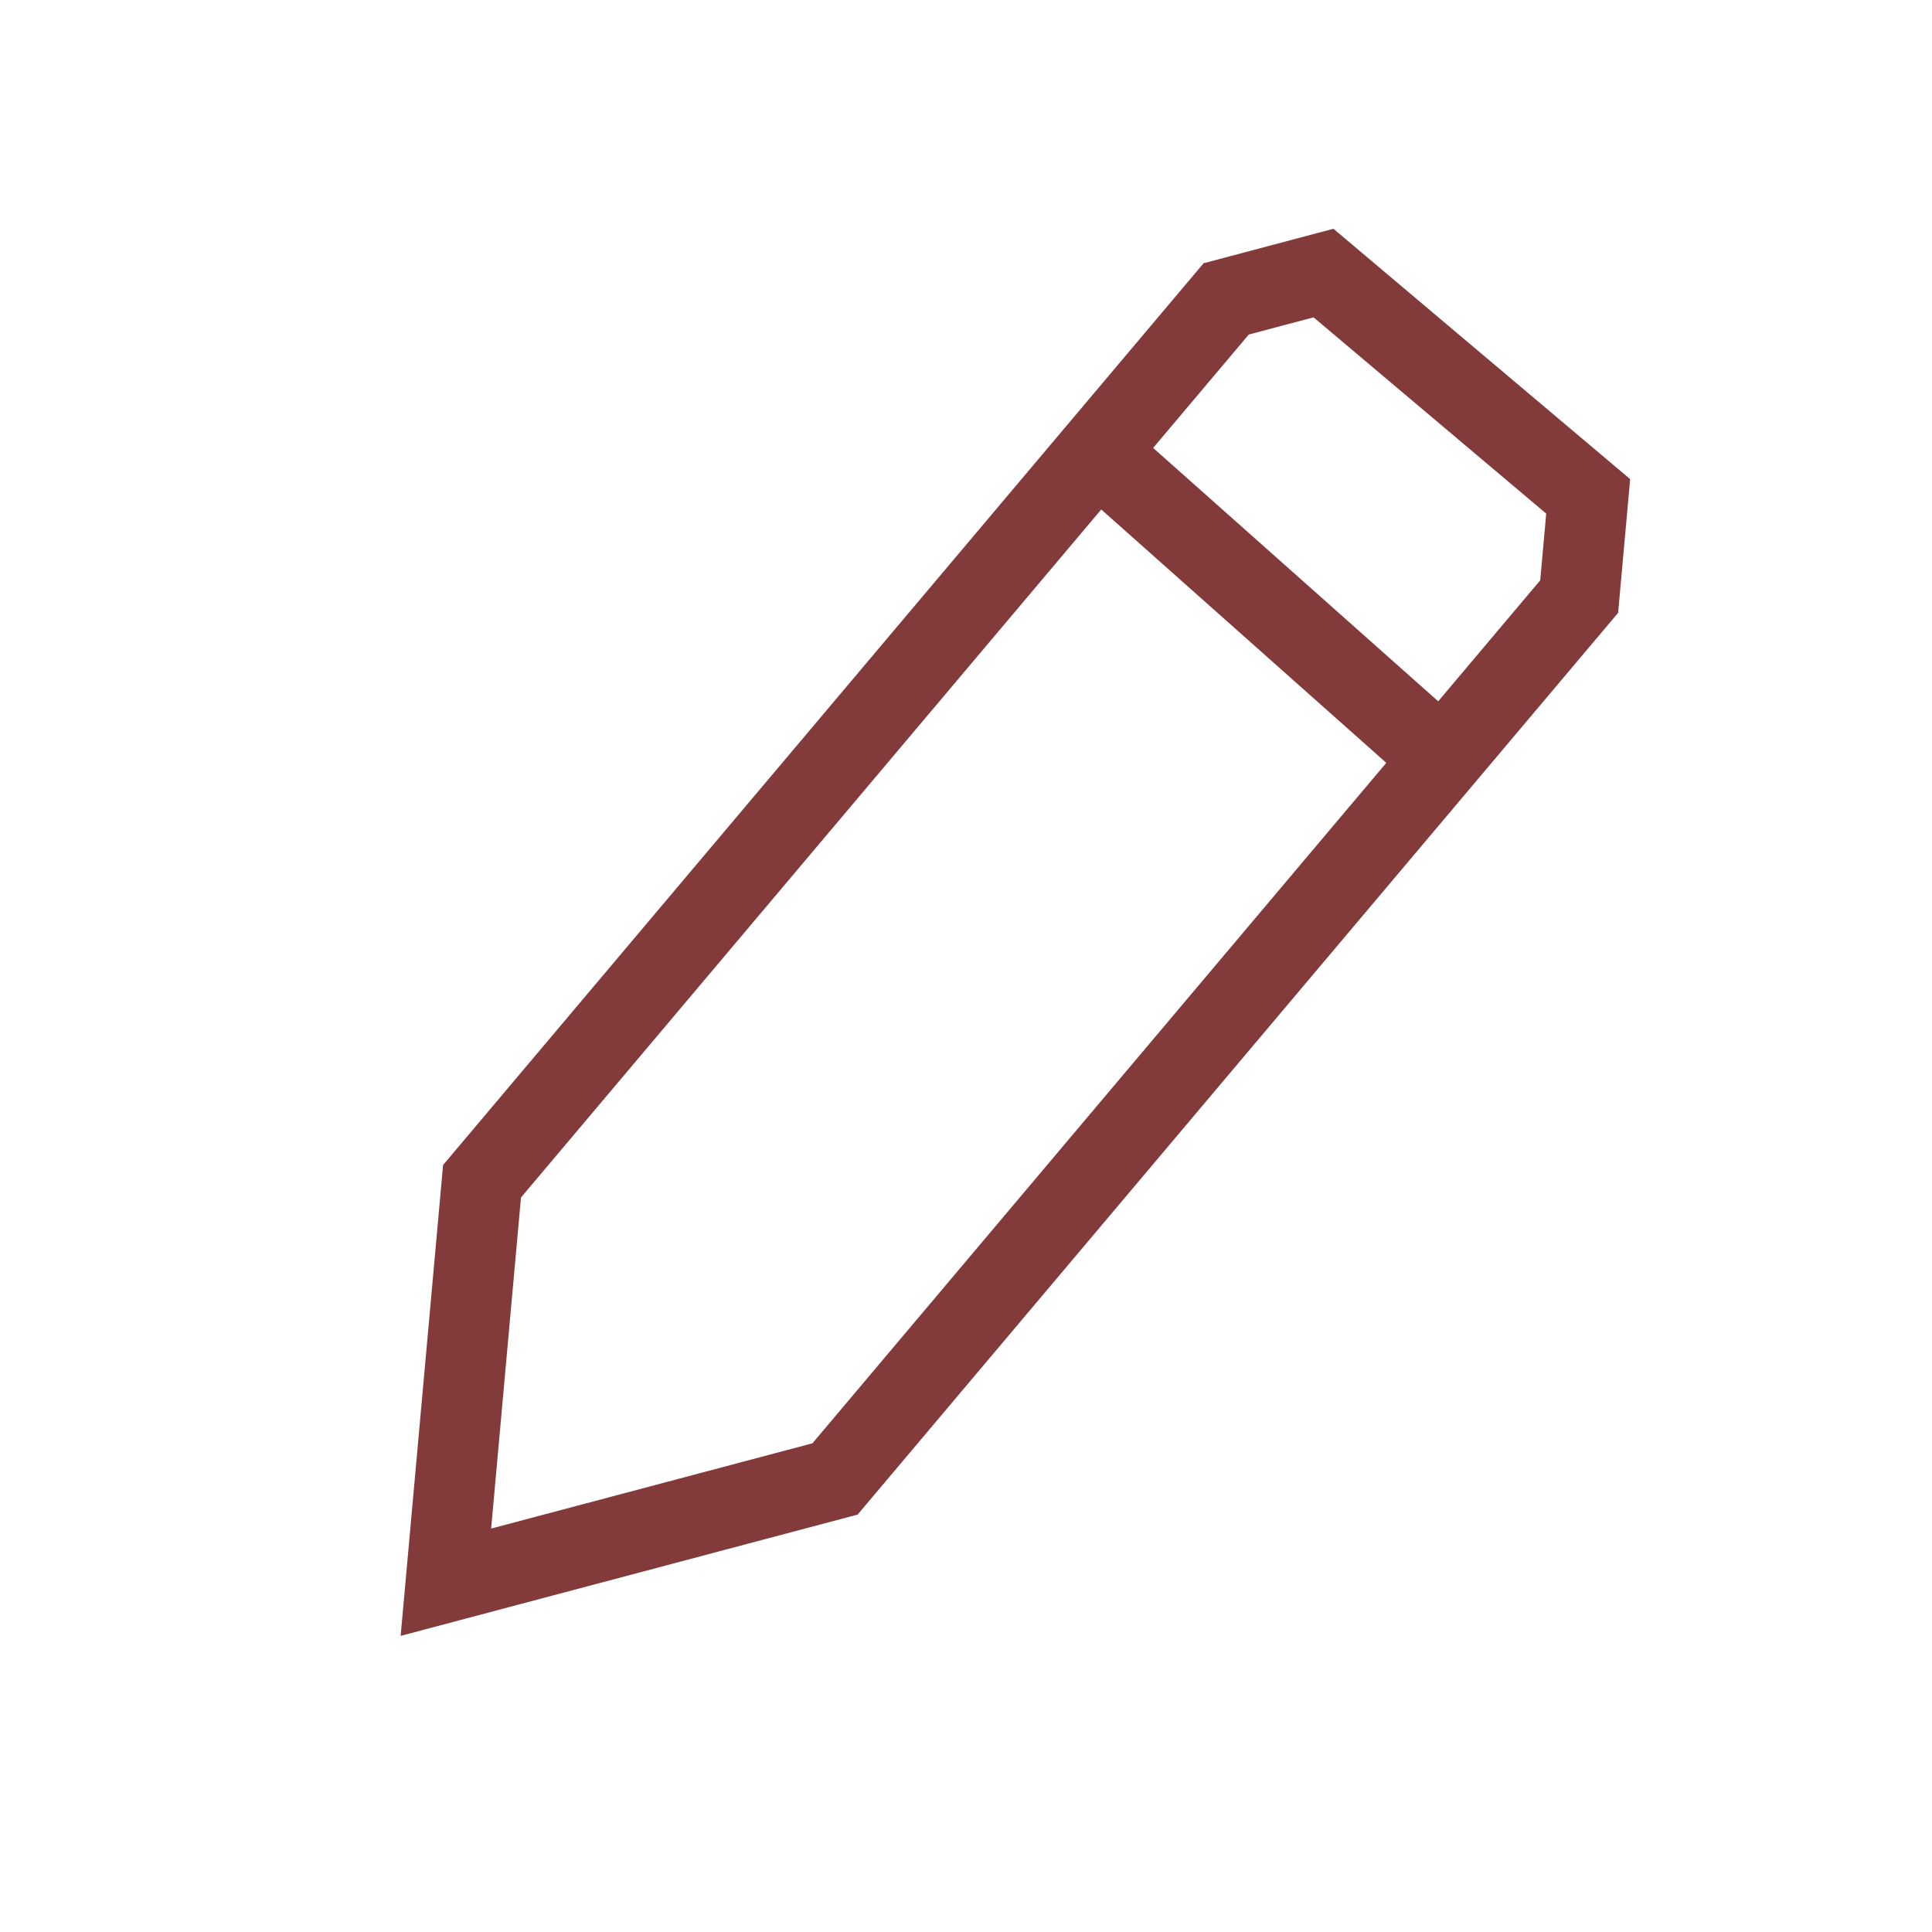 <?xml version="1.0" ?><svg fill="none" height="24" viewBox="0 0 24 24" width="24" xmlns="http://www.w3.org/2000/svg"><rect fill="" height="24" width="24"/><path d="M5.988 14.674L15.232 3.713L16.441 3.392L19.729 6.166L19.617 7.411L10.373 18.372L5.539 19.655L5.988 14.674Z" stroke="#833a3a"/><path d="M13.5 5.5L18 9.5" stroke="#833a3a"/></svg>